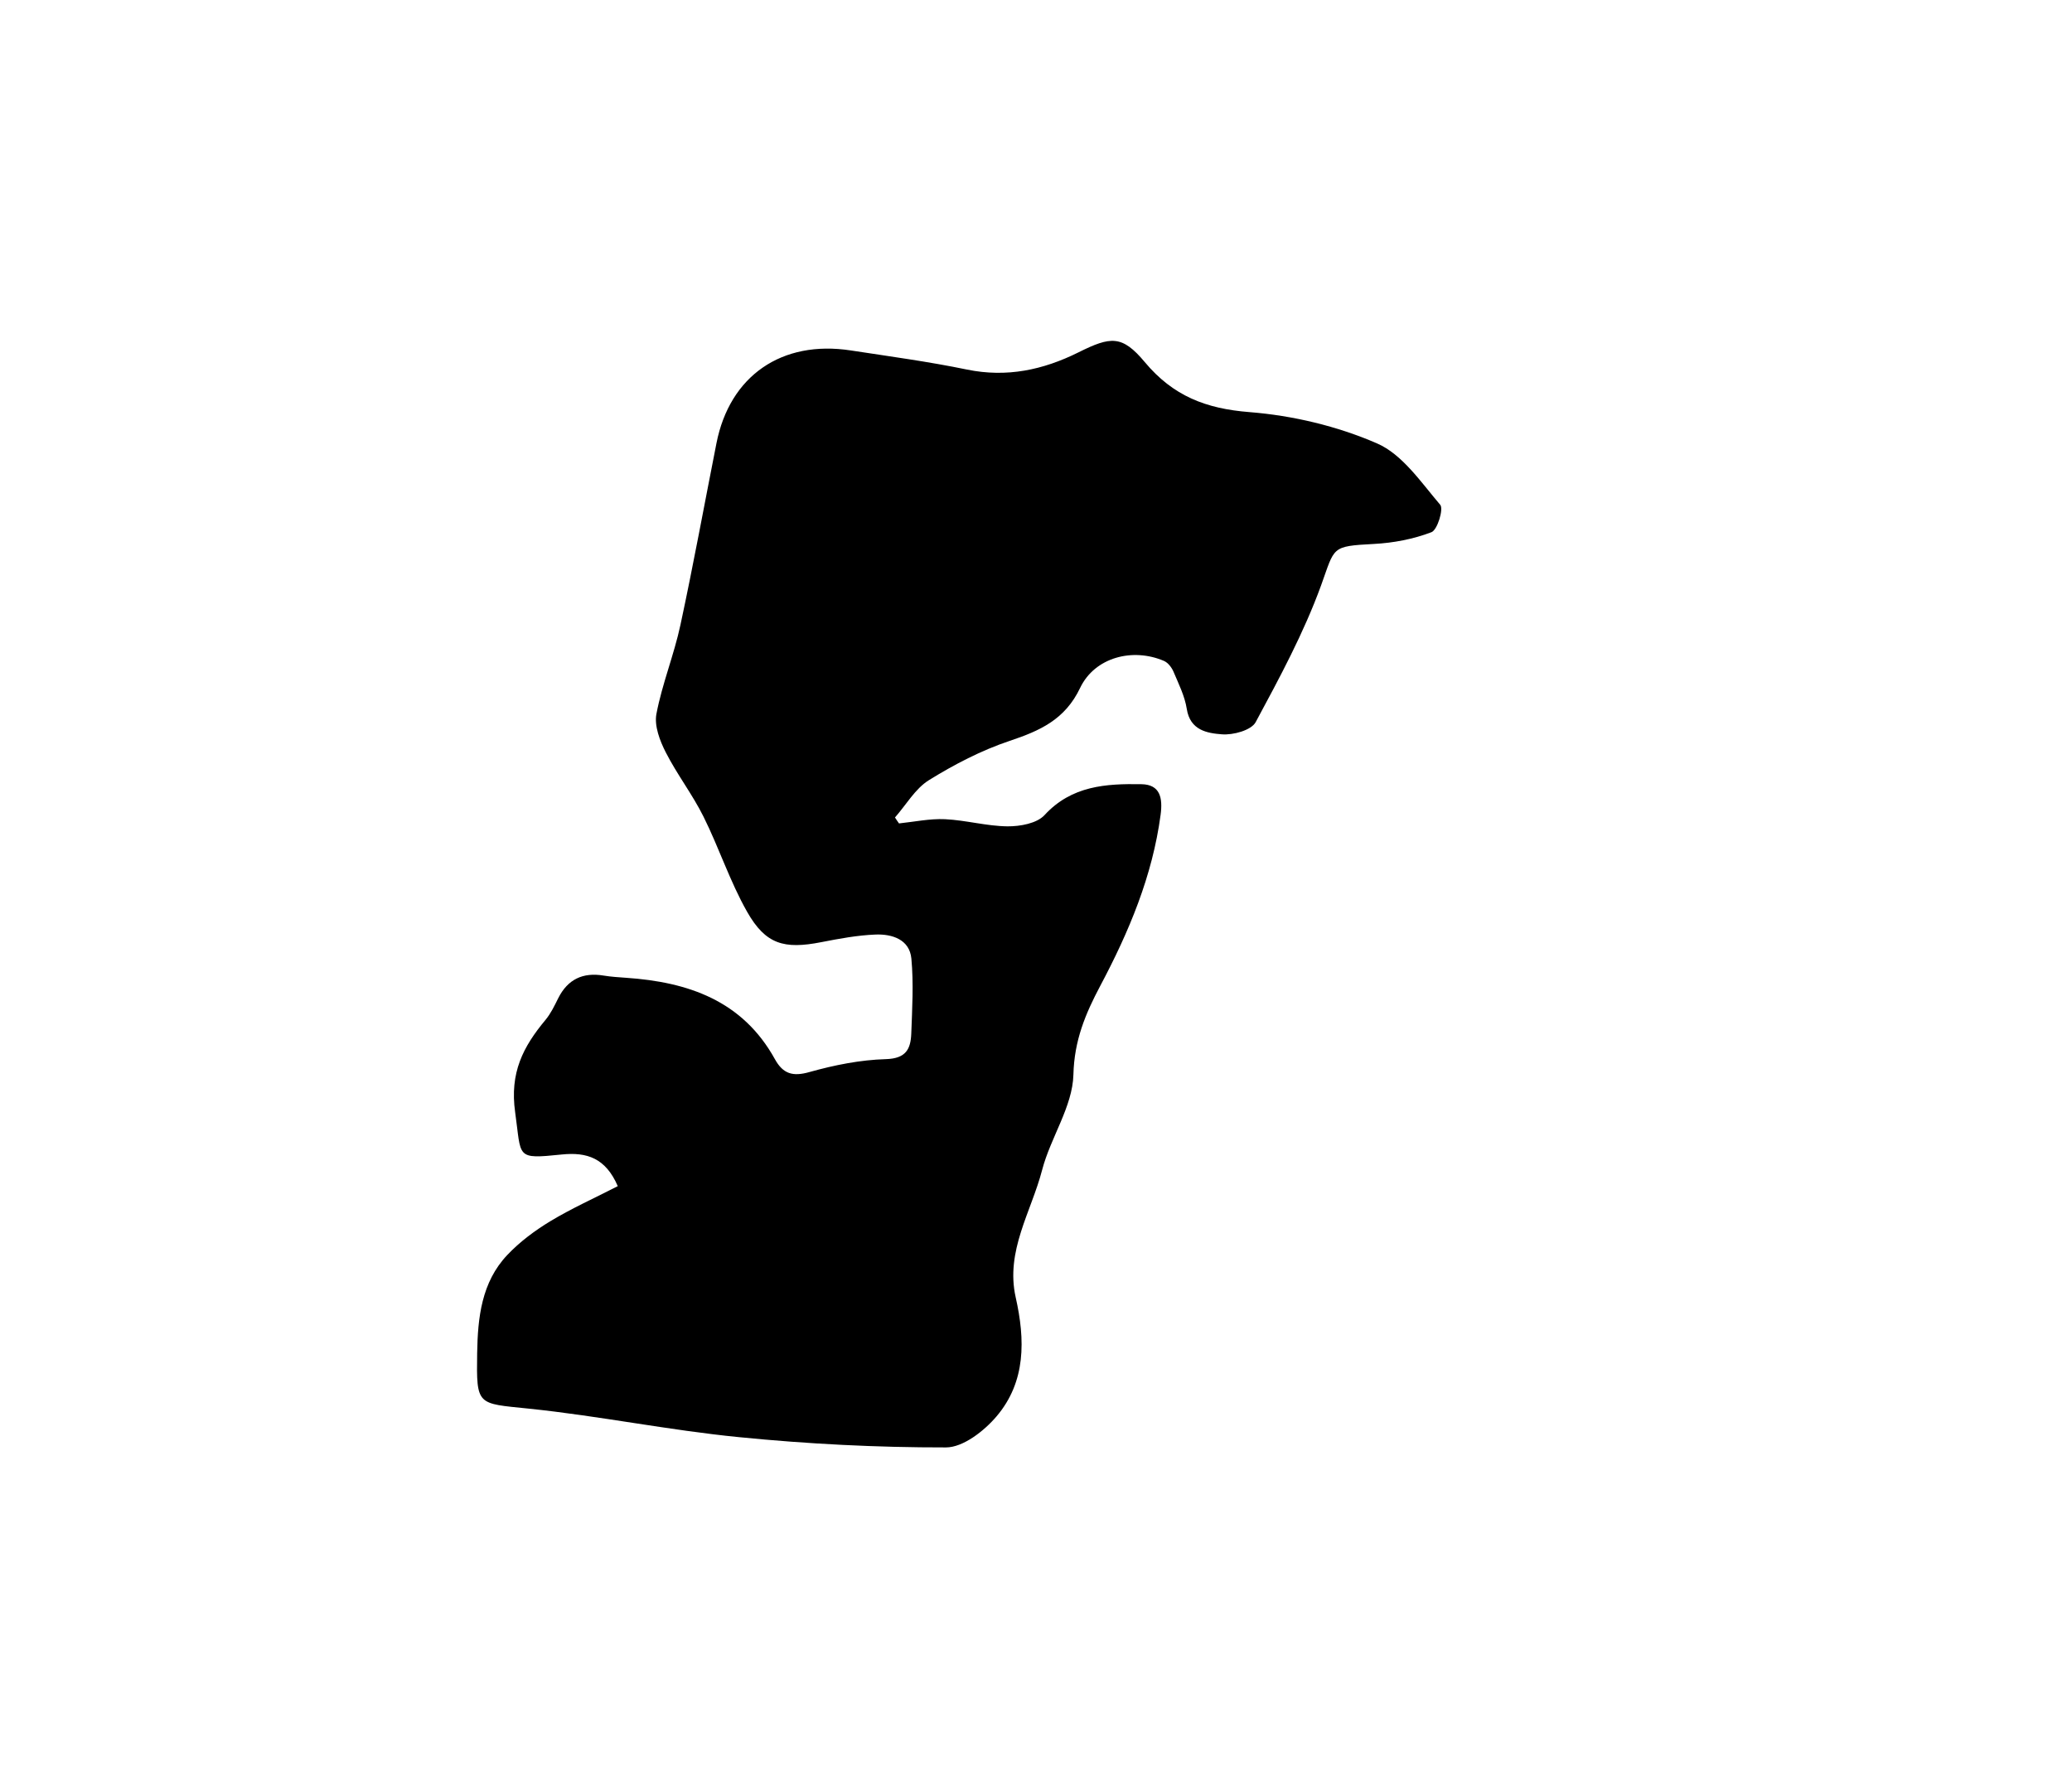 <?xml version="1.0" encoding="utf-8"?>
<!-- Generator: Adobe Illustrator 27.2.0, SVG Export Plug-In . SVG Version: 6.00 Build 0)  -->
<svg version="1.1" id="Layer_0_xA0_Image_00000044154727429692644660000002192660937999122611_"
	 xmlns="http://www.w3.org/2000/svg" xmlns:xlink="http://www.w3.org/1999/xlink" x="0px" y="0px" viewBox="0 0 206 176"
	 style="enable-background:new 0 0 206 176;" xml:space="preserve">
<g>
	<path d="M89.38,81.88c1.53-0.16,3.06-0.49,4.58-0.42c2.08,0.1,4.14,0.69,6.21,0.71c1.25,0.01,2.92-0.29,3.68-1.12
		c2.7-2.93,6.12-3.13,9.63-3.07c1.87,0.03,2.13,1.37,1.91,3.03c-0.81,6.1-3.15,11.65-6,17.02c-1.47,2.77-2.59,5.43-2.67,8.83
		c-0.08,3.18-2.27,6.25-3.11,9.48c-1.08,4.16-3.66,8.05-2.63,12.66c0.95,4.21,1.03,8.39-1.9,11.84c-1.24,1.46-3.33,3.09-5.03,3.09
		c-6.85,0.01-13.73-0.34-20.56-1.02c-7.01-0.69-13.95-2.12-20.95-2.84c-5.11-0.53-5.18-0.25-5.1-5.52c0.06-3.53,0.43-7.05,3-9.76
		c1.23-1.3,2.72-2.41,4.25-3.34c2.12-1.28,4.39-2.3,6.73-3.5c-1.21-2.8-3.07-3.4-5.55-3.15c-4.67,0.48-4.01,0.33-4.65-4.18
		c-0.56-3.96,0.79-6.53,3.02-9.21c0.52-0.63,0.89-1.4,1.26-2.15c0.95-1.89,2.46-2.59,4.51-2.25c0.74,0.12,1.49,0.17,2.23,0.22
		c6.18,0.42,11.58,2.27,14.8,8.09c0.81,1.47,1.78,1.76,3.45,1.28c2.46-0.69,5.05-1.21,7.59-1.28c1.99-0.06,2.46-1,2.52-2.54
		c0.09-2.49,0.24-4.99,0.01-7.46c-0.18-1.9-1.91-2.45-3.55-2.39c-1.81,0.07-3.63,0.41-5.42,0.76c-3.68,0.72-5.52,0.22-7.36-3.02
		c-1.71-3.01-2.79-6.36-4.34-9.47c-1.1-2.21-2.63-4.19-3.75-6.39c-0.59-1.15-1.15-2.63-0.93-3.81c0.57-3,1.75-5.87,2.39-8.86
		c1.29-6,2.39-12.04,3.58-18.06c1.32-6.71,6.49-10.29,13.37-9.23c3.85,0.59,7.72,1.11,11.54,1.9c3.95,0.81,7.56,0.04,11.08-1.71
		c3.21-1.6,4.34-1.73,6.59,0.96c2.82,3.38,6.09,4.64,10.41,4.98c4.3,0.34,8.73,1.39,12.68,3.11c2.52,1.09,4.38,3.87,6.29,6.11
		c0.35,0.41-0.28,2.49-0.87,2.72c-1.8,0.69-3.79,1.07-5.73,1.17c-4.29,0.23-3.86,0.29-5.25,4.13c-1.71,4.7-4.12,9.17-6.5,13.59
		c-0.44,0.81-2.24,1.3-3.36,1.21c-1.45-0.11-3.16-0.39-3.49-2.53c-0.2-1.28-0.82-2.51-1.33-3.72c-0.18-0.41-0.54-0.88-0.94-1.05
		c-3.1-1.33-6.87-0.37-8.33,2.68c-1.51,3.17-4.01,4.27-7.03,5.28c-2.8,0.94-5.49,2.34-8.01,3.9c-1.36,0.85-2.26,2.45-3.37,3.71
		C89.11,81.5,89.25,81.69,89.38,81.88z"/>
</g>
</svg>
